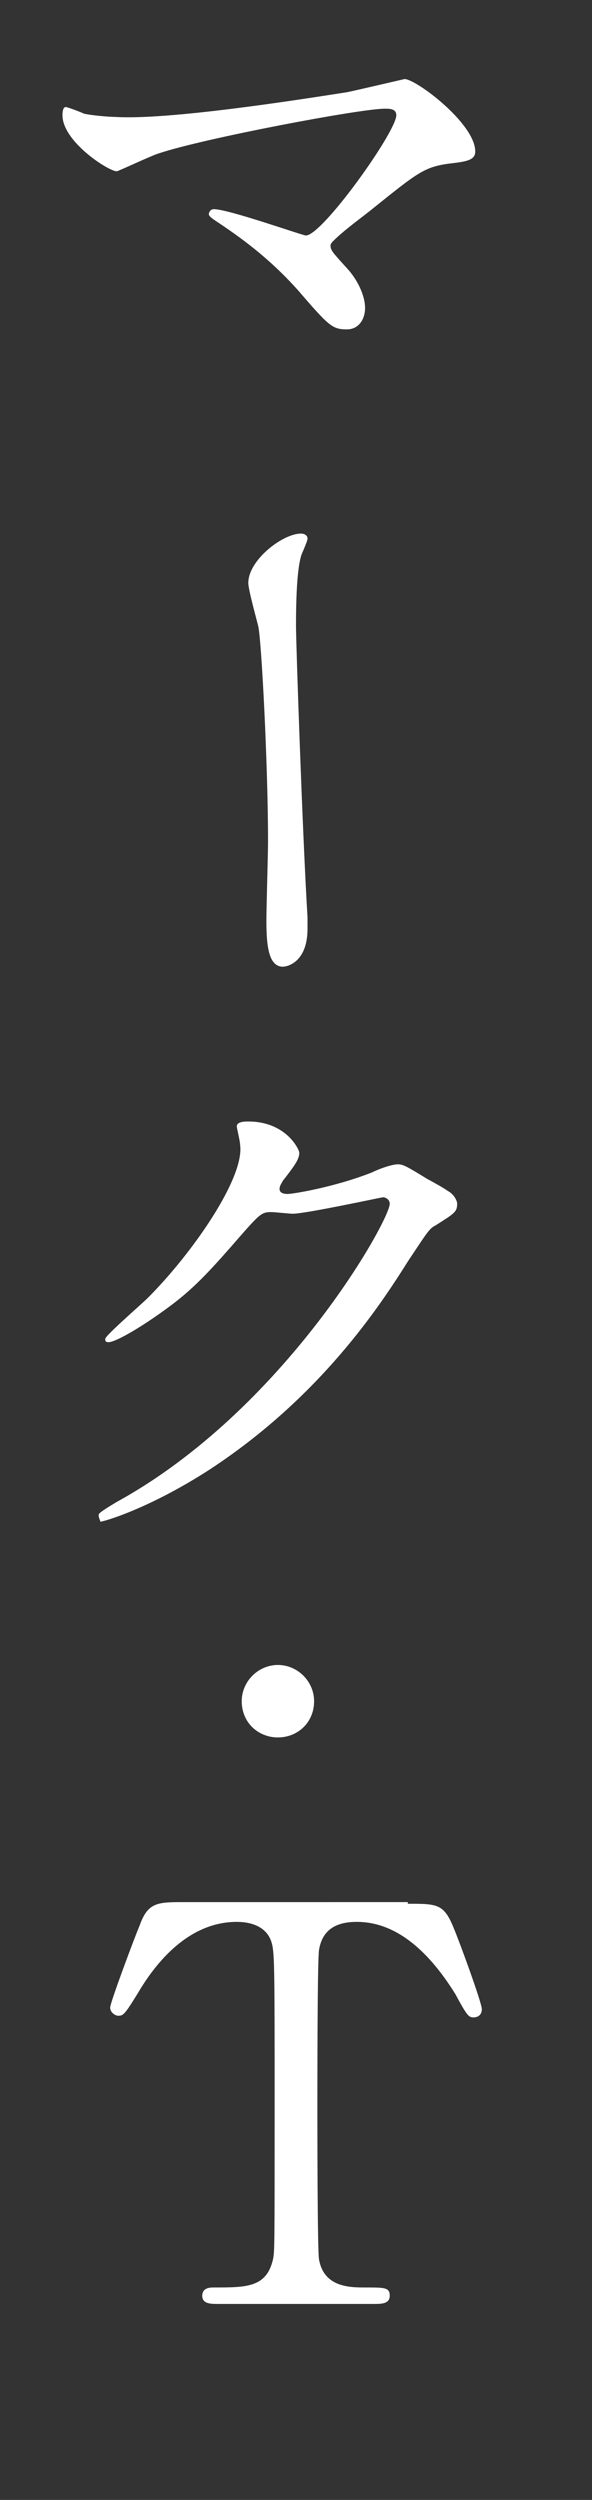 <?xml version="1.0" encoding="utf-8"?>
<!-- Generator: Adobe Illustrator 20.1.0, SVG Export Plug-In . SVG Version: 6.00 Build 0)  -->
<!DOCTYPE svg PUBLIC "-//W3C//DTD SVG 1.1//EN" "http://www.w3.org/Graphics/SVG/1.1/DTD/svg11.dtd">
<svg version="1.1" id="レイヤー_1" xmlns="http://www.w3.org/2000/svg" xmlns:xlink="http://www.w3.org/1999/xlink" x="0px"
	 y="0px" viewBox="0 0 36 151.8" style="enable-background:new 0 0 36 151.8;" xml:space="preserve">
<rect x="0" y="0" width="36" height="151.8" fill="#333333" stroke="none"/>
<style type="text/css">
	.st0{fill:#FFFFFF;}
</style>
<g>
	<path class="st0" d="M21.1,5.6c0.5-0.1,3.5-0.8,3.5-0.8c0.7,0,4.3,2.7,4.3,4.4c0,0.5-0.5,0.6-1.3,0.7c-1.8,0.2-2.1,0.5-5.1,2.9
		c-0.5,0.4-1.6,1.2-2.2,1.8c-0.1,0.1-0.2,0.2-0.2,0.3c0,0.3,0.1,0.4,1.1,1.5c0.6,0.7,1,1.6,1,2.3c0,0.7-0.4,1.3-1.1,1.3
		c-0.9,0-1.1-0.2-3-2.4c-1.8-2-3.5-3.2-5-4.2c-0.3-0.2-0.4-0.3-0.4-0.4c0-0.1,0.1-0.3,0.3-0.3c0.9,0,5.4,1.6,5.6,1.6
		c1,0,5.5-6.3,5.5-7.3c0-0.4-0.4-0.4-0.7-0.4c-1.5,0-11,1.8-13.7,2.7c-0.4,0.1-2.5,1.1-2.6,1.1c-0.5,0-3.3-1.8-3.3-3.4
		c0-0.1,0-0.5,0.2-0.5c0.1,0,0.9,0.3,1.1,0.4c0.4,0.1,1.5,0.2,1.9,0.2C10.2,7.3,17.9,6.1,21.1,5.6z"/>
	<path class="st0" d="M18.7,55.7c0,0.2,0,0.6,0,0.7c0,2-1.2,2.3-1.5,2.3c-0.9,0-1-1.4-1-2.8c0-0.8,0.1-4.1,0.1-4.8
		c0-4.6-0.4-12.3-0.6-13.1c-0.1-0.4-0.6-2.2-0.6-2.6c0-1.4,2.1-3,3.2-3c0.2,0,0.4,0.1,0.4,0.3s-0.4,1-0.4,1.1
		C18.1,34.5,18,35.9,18,38C18,39.1,18.4,50.8,18.7,55.7z"/>
	<path class="st0" d="M14.4,68.4c0-0.3,0.5-0.3,0.7-0.3c2.3,0,3.1,1.7,3.1,1.9c0,0.4-0.3,0.8-1,1.7C17.1,71.9,17,72,17,72.2
		c0,0.3,0.4,0.3,0.5,0.3c0.3,0,2.8-0.4,5.1-1.3c0.4-0.2,1.2-0.5,1.6-0.5c0.3,0,0.5,0.1,1.8,0.9c0.2,0.1,1.1,0.6,1.2,0.7
		c0.4,0.2,0.6,0.6,0.6,0.8c0,0.5-0.2,0.6-1.3,1.3c-0.4,0.2-0.5,0.4-1.7,2.2c-1.7,2.7-5.3,8.2-12,12.6c-3.7,2.4-6.5,3.2-6.7,3.2
		C6.1,92.3,6,92.2,6,92c0-0.1,0.1-0.2,1.1-0.8c10.2-5.6,16.6-17.1,16.6-18.1c0-0.3-0.3-0.4-0.4-0.4c-0.1,0-4.7,1-5.5,1
		c-0.2,0-1.1-0.1-1.3-0.1c-0.6,0-0.7,0.1-2.1,1.7c-2,2.3-2.9,3.2-4.6,4.4c-1.4,1-2.8,1.8-3.2,1.8c-0.2,0-0.2-0.1-0.2-0.2
		c0-0.2,2.2-2.1,2.6-2.5c2.7-2.7,5.9-7.3,5.6-9.3C14.6,69.3,14.4,68.5,14.4,68.4z"/>
	<path class="st0" d="M14.7,103.3c0-1.2,1-2.2,2.2-2.2c1.2,0,2.2,1,2.2,2.2c0,1.3-1,2.2-2.2,2.2C15.7,105.5,14.7,104.6,14.7,103.3z"
		/>
	<path class="st0" d="M24.8,115.6c1.8,0,2.2,0,2.8,1.5c0.3,0.7,1.7,4.5,1.7,4.9c0,0.4-0.3,0.5-0.5,0.5c-0.3,0-0.4-0.1-1.1-1.4
		c-1.8-2.9-3.8-4.4-6-4.4c-1.3,0-2.1,0.5-2.3,1.7c-0.1,0.6-0.1,8.2-0.1,9.6c0,0.9,0,8.7,0.1,9.2c0.3,1.7,1.9,1.7,2.8,1.7
		c1.2,0,1.5,0,1.5,0.5s-0.5,0.5-1,0.5h-9.4c-0.5,0-1,0-1-0.5s0.5-0.5,0.7-0.5c2,0,3.2,0,3.6-1.7c0.1-0.5,0.1-0.6,0.1-9.5
		c0-8.3,0-9.2-0.2-9.8c-0.3-0.9-1.2-1.2-2.1-1.2c-2.7,0-4.7,2.1-6,4.3c-0.8,1.3-0.9,1.4-1.2,1.4c-0.2,0-0.5-0.2-0.5-0.5
		c0-0.3,1.5-4.3,1.8-5c0.5-1.4,1.1-1.4,2.7-1.4H24.8z"/>
</g>
</svg>
